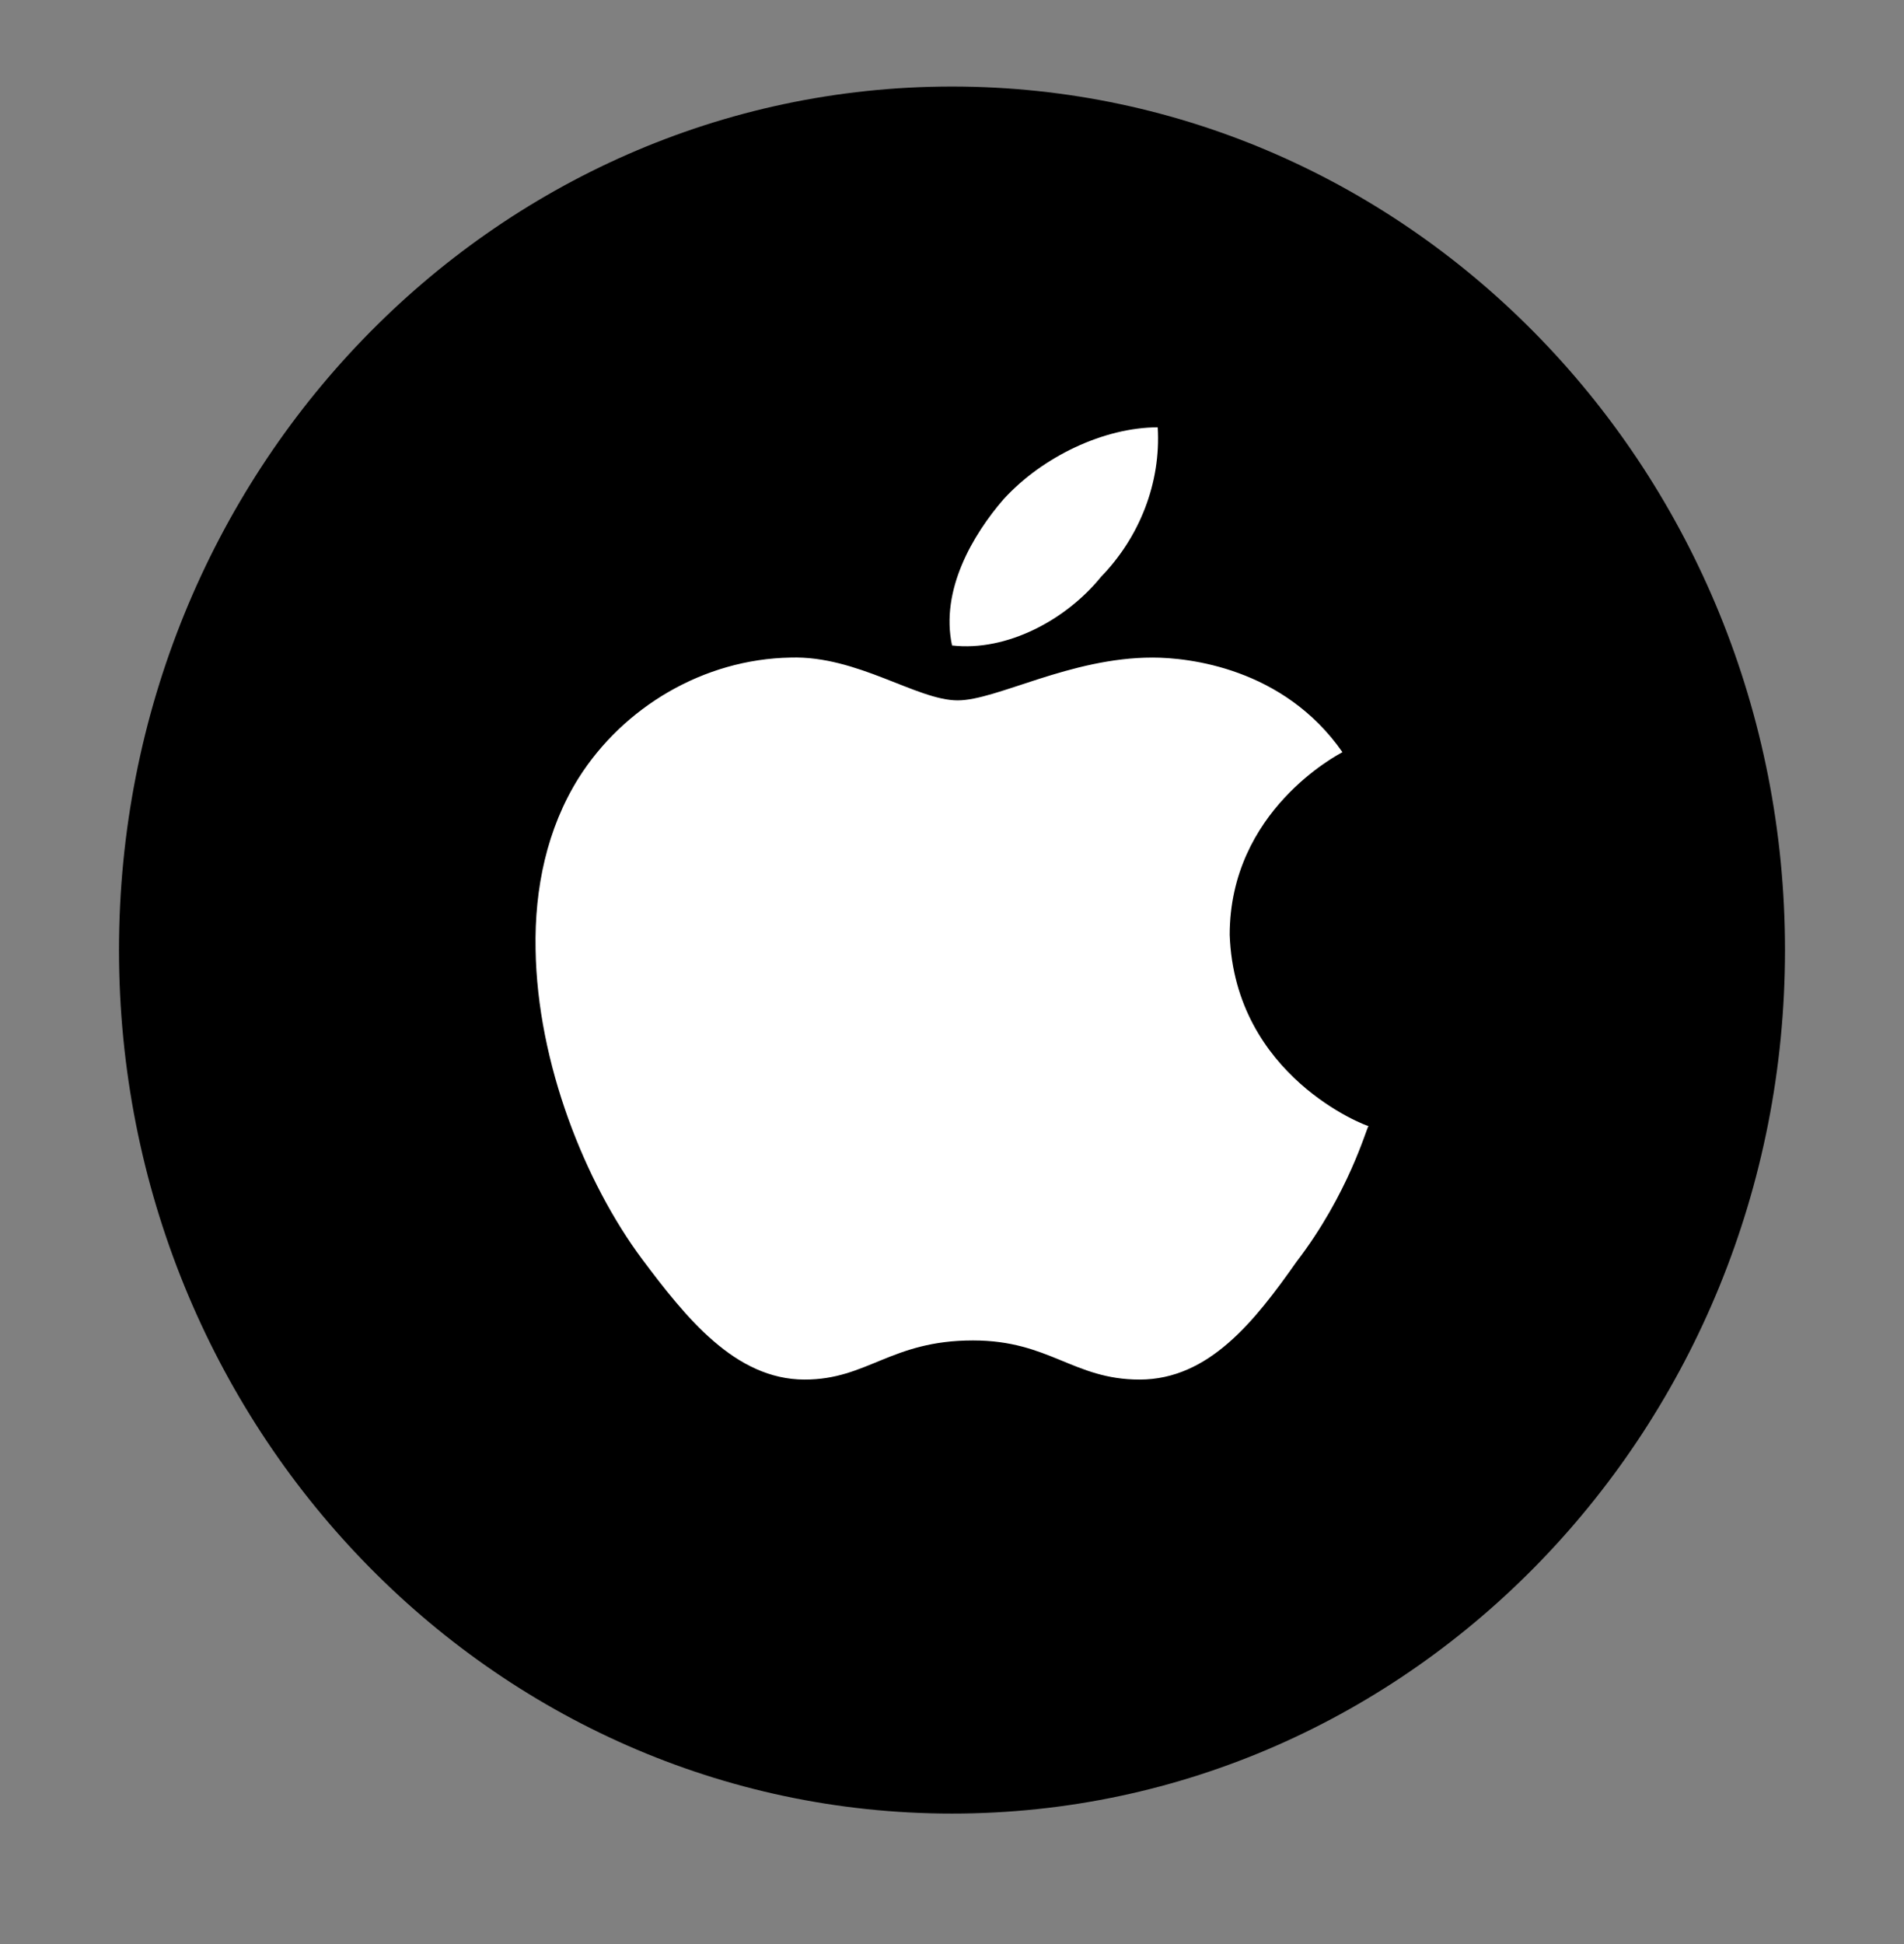<svg width="48" height="49" viewBox="0 0 48 49" fill="none" xmlns="http://www.w3.org/2000/svg">
<rect x="0" y="0" width="48" height="49" fill="#808080" stroke="none"/>
<path d="M45 23.946C45 35.96 35.602 45.711 24 45.711C12.398 45.711 3 35.96 3 23.946C3 11.921 12.398 2.181 24 2.181C35.602 2.181 45 11.921 45 23.946Z" fill="black"/>
<path d="M33.843 18.958C33.729 19.024 31.001 20.435 31.001 23.563C31.129 27.131 34.443 28.382 34.5 28.382C34.443 28.448 34 30.086 32.686 31.802C31.643 33.281 30.486 34.772 28.729 34.772C27.058 34.772 26.458 33.786 24.529 33.786C22.458 33.786 21.872 34.772 20.286 34.772C18.529 34.772 17.286 33.201 16.187 31.736C14.759 29.819 13.545 26.811 13.502 23.923C13.473 22.392 13.788 20.887 14.587 19.61C15.716 17.826 17.73 16.614 19.93 16.574C21.615 16.521 23.115 17.653 24.143 17.653C25.129 17.653 26.972 16.574 29.057 16.574C29.957 16.575 32.357 16.828 33.843 18.958ZM24.001 16.269C23.701 14.871 24.529 13.473 25.301 12.582C26.286 11.503 27.843 10.771 29.186 10.771C29.271 12.169 28.728 13.54 27.757 14.539C26.886 15.617 25.386 16.429 24.001 16.269Z" fill="white"/>
</svg>
